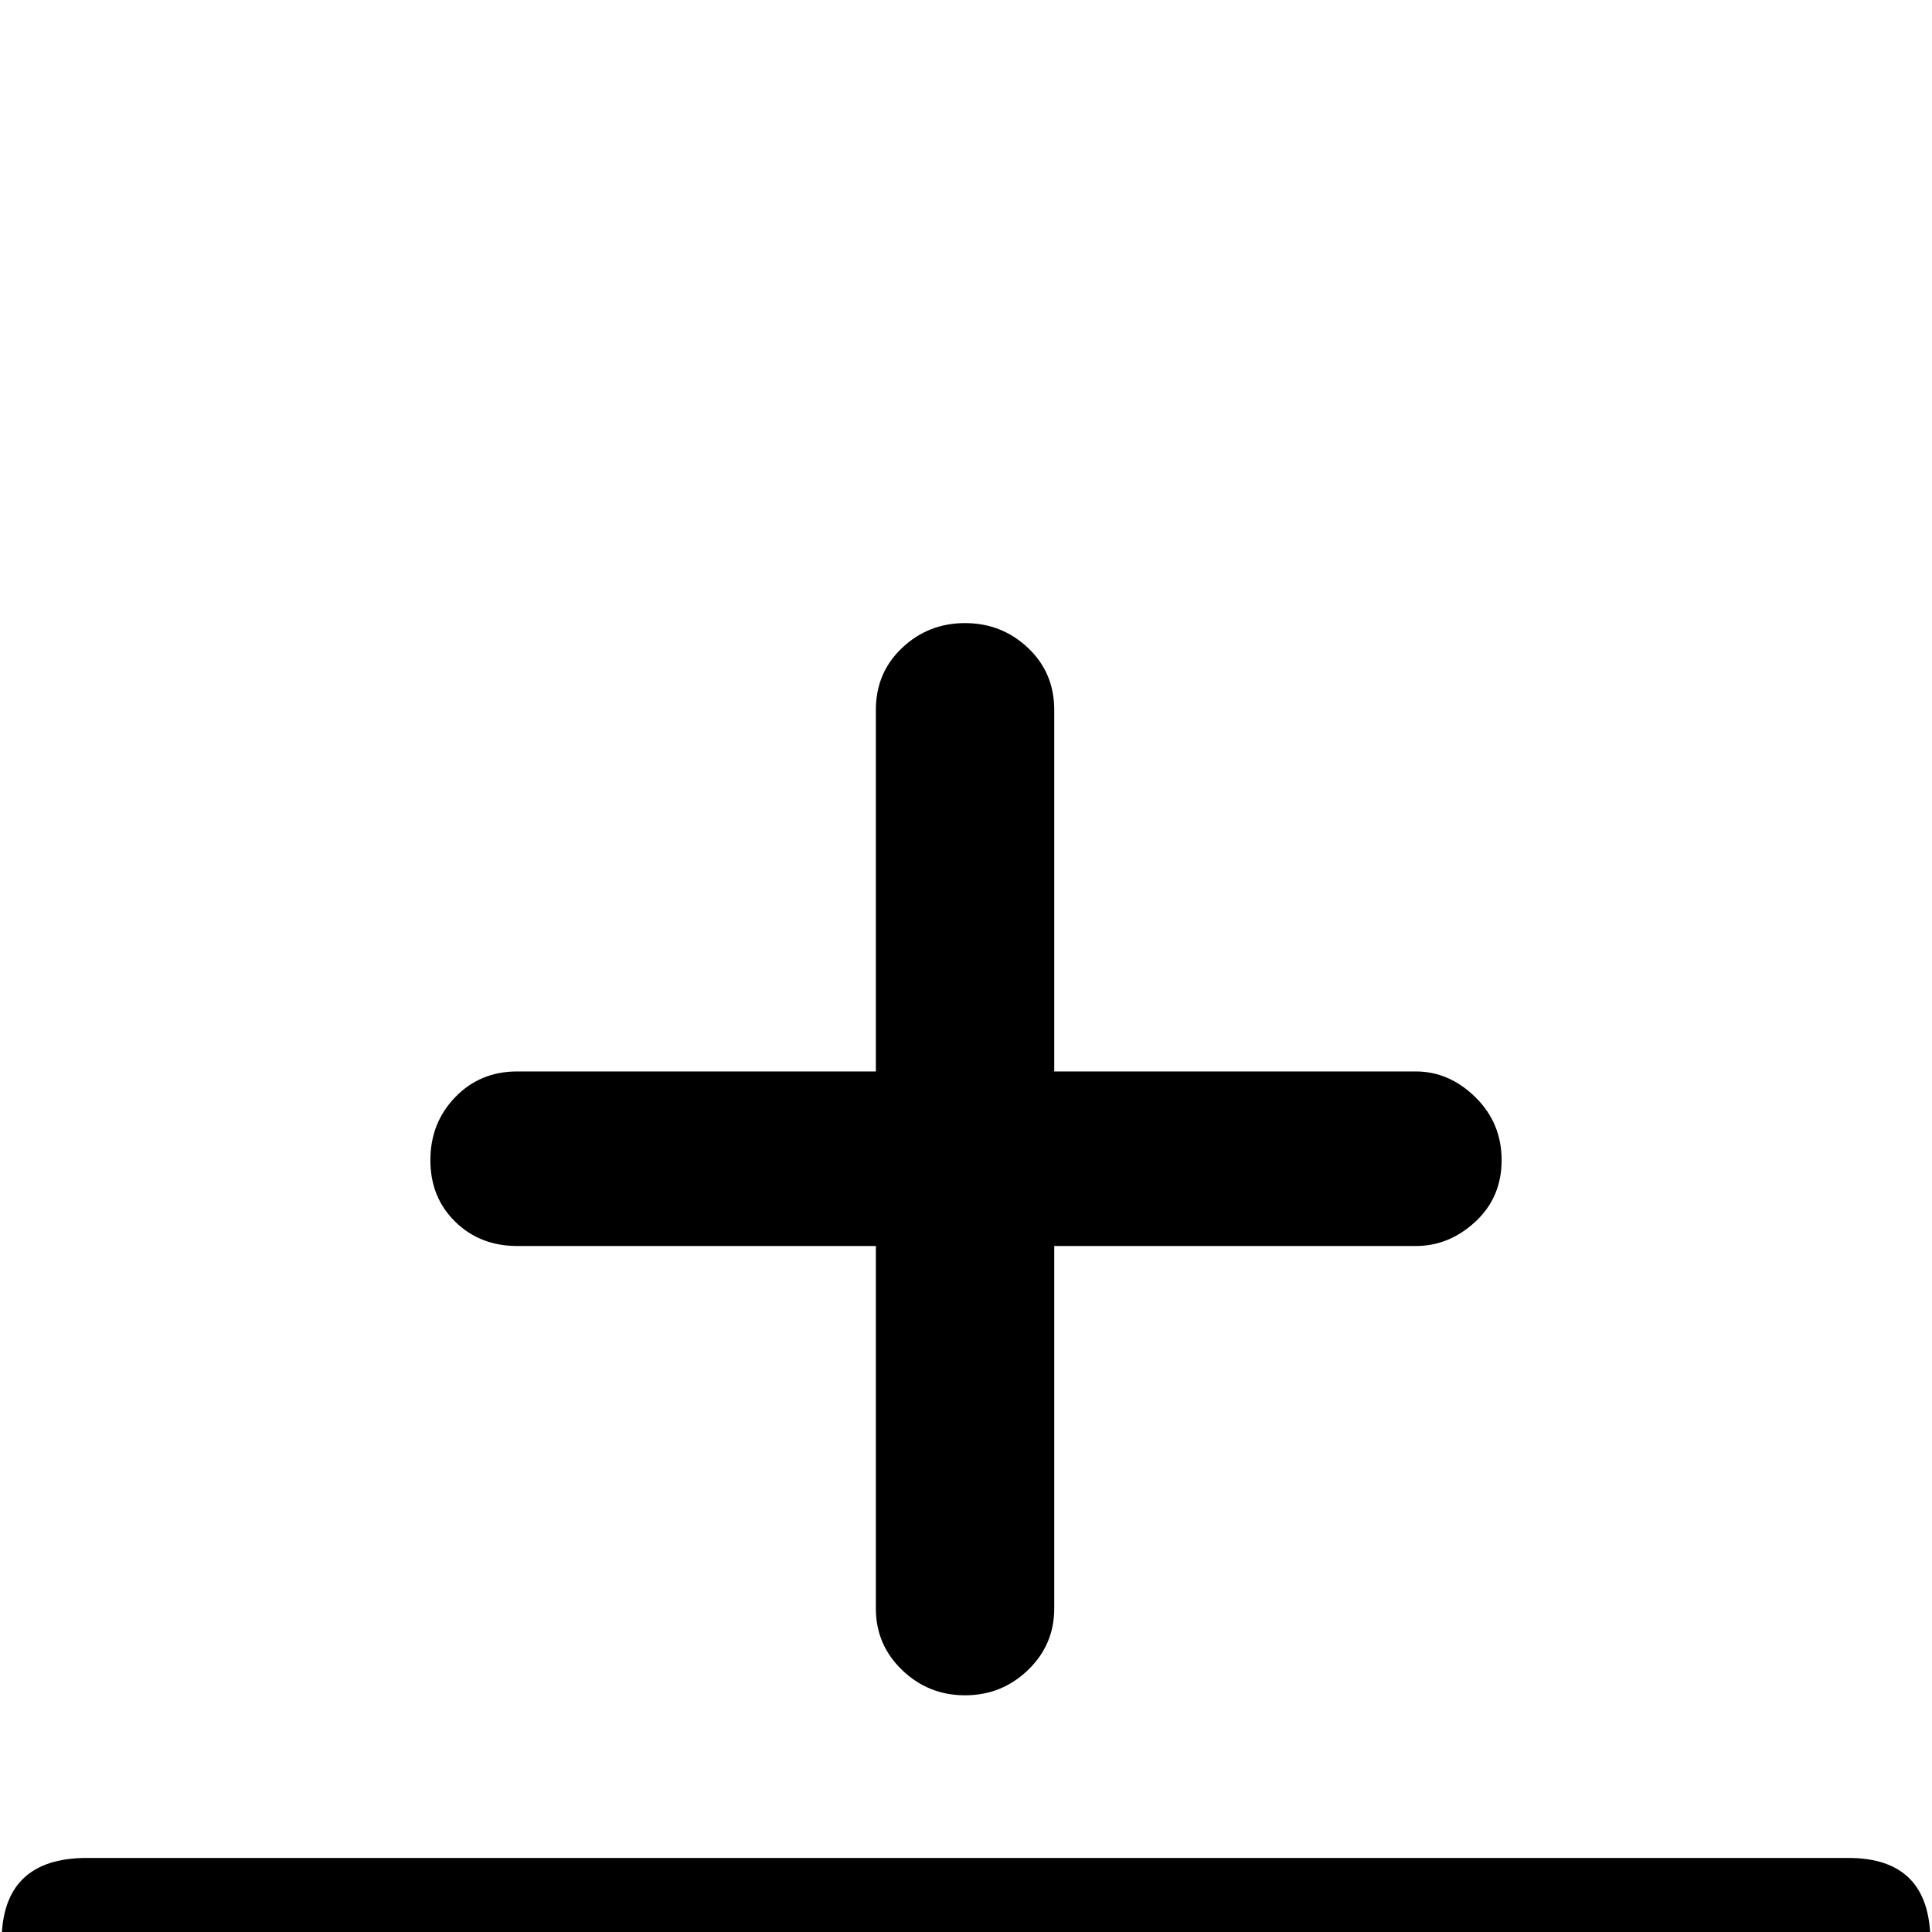 <?xml version="1.0" encoding="UTF-8" standalone="no"?>
<svg
   xmlns:dc="http://purl.org/dc/elements/1.1/"
   xmlns:cc="http://creativecommons.org/ns#"
   xmlns:rdf="http://www.w3.org/1999/02/22-rdf-syntax-ns#"
   xmlns:svg="http://www.w3.org/2000/svg"
   xmlns="http://www.w3.org/2000/svg"
   xmlns:sodipodi="http://sodipodi.sourceforge.net/DTD/sodipodi-0.dtd"
   xmlns:inkscape="http://www.inkscape.org/namespaces/inkscape"
   version="1.1"
   viewBox="0 -240 1200 1200"
   id="svg6"
   sodipodi:docname="add-row-after1.svg"
   inkscape:version="0.92.1 r15371">
  <defs
     id="defs10" />
  <sodipodi:namedview
     pagecolor="#ffffff"
     bordercolor="#666666"
     borderopacity="1"
     objecttolerance="10"
     gridtolerance="10"
     guidetolerance="10"
     inkscape:pageopacity="0"
     inkscape:pageshadow="2"
     inkscape:window-width="1920"
     inkscape:window-height="1017"
     id="namedview8"
     showgrid="false"
     inkscape:zoom="0.19666667"
     inkscape:cx="-729.69553"
     inkscape:cy="899.41557"
     inkscape:window-x="-8"
     inkscape:window-y="-8"
     inkscape:window-maximized="1"
     inkscape:current-layer="layer2"
     showguides="false" />
  <g
     inkscape:groupmode="layer"
     id="layer2"
     inkscape:label="glyph">
    <path
       inkscape:connector-curvature="0"
       style="fill:currentColor"
       d="m 1148,1080 c 14,0 26,-5.667 36,-17 10,-11.333 15,-23.333 15,-36 v -61 c 0,-34.667 -17,-52 -51,-52 H 54 C 18.667,914 1,931.333 1,966 v 61 c 0,12.667 5.667,24.667 17,36 11.333,11.333 23.333,17 36,17 z M 599.408,812.982 c 15.207,0 28.241,-5.234 39.104,-15.701 10.862,-10.467 16.295,-23.205 16.295,-38.215 V 533.918 h 224.555 c 13.825,0 26.169,-5.037 37.031,-15.109 10.862,-10.072 16.293,-22.812 16.293,-38.217 0,-15.405 -5.431,-28.439 -16.293,-39.104 -10.862,-10.665 -23.206,-15.998 -37.031,-15.998 H 654.807 V 200.934 c 0,-15.405 -5.433,-28.242 -16.295,-38.512 -10.862,-10.27 -23.896,-15.404 -39.104,-15.404 -15.207,0 -28.243,5.134 -39.105,15.404 -10.862,10.27 -16.293,23.107 -16.293,38.512 v 224.557 h -222.779 c -15.405,0 -28.242,5.333 -38.512,15.998 -10.27,10.665 -15.404,23.699 -15.404,39.104 0,15.405 5.134,28.144 15.404,38.217 10.27,10.072 23.107,15.109 38.512,15.109 h 222.779 v 225.148 c 0,15.01 5.431,27.747 16.293,38.215 10.862,10.467 23.898,15.701 39.105,15.701 z"
       id="path4490" />
  </g>
</svg>
